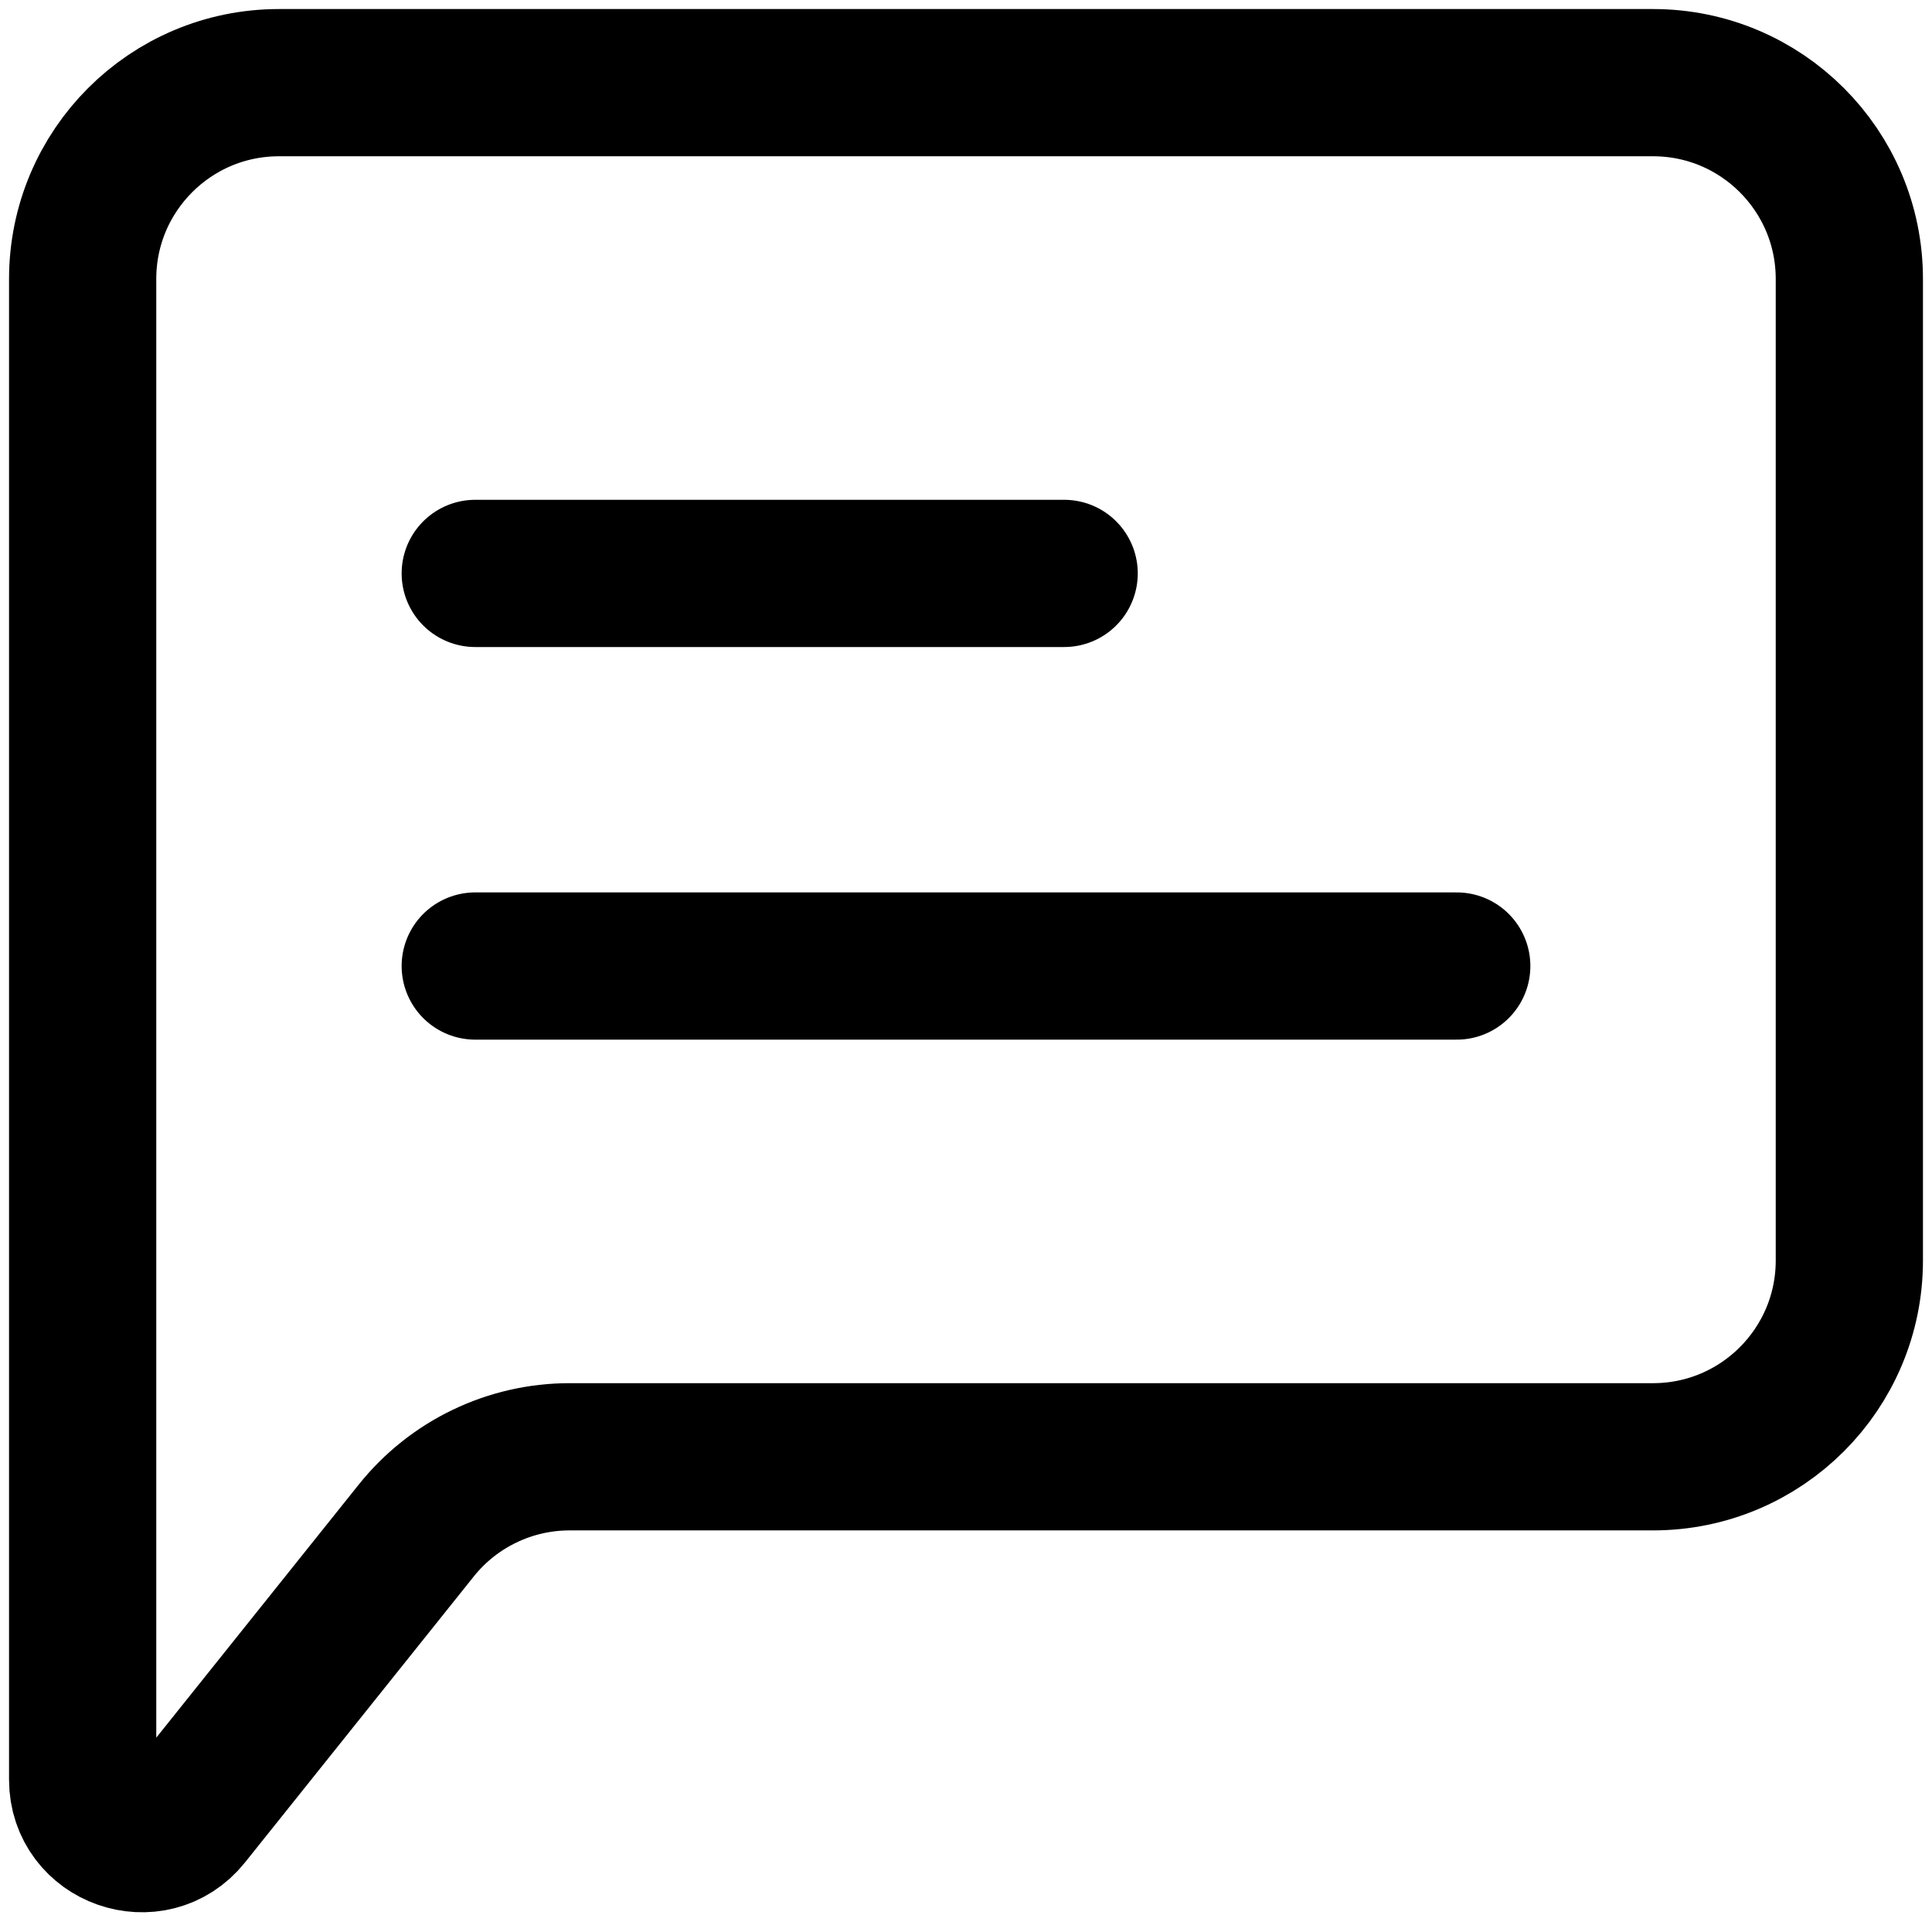 <svg width="187" height="186" viewBox="0 0 187 186" fill="none" xmlns="http://www.w3.org/2000/svg">
<path d="M46 93.5H141" stroke="black" stroke-width="14.25" stroke-linecap="round" stroke-linejoin="round"/>
<path d="M46 55.5H103" stroke="black" stroke-width="14.25" stroke-linecap="round" stroke-linejoin="round"/>
<path d="M8 172.25V27C8 16.507 16.507 8 27 8H160C170.494 8 179 16.507 179 27V122C179 132.494 170.494 141 160 141H55.132C49.36 141 43.901 143.624 40.295 148.131L18.151 175.811C14.785 180.018 8 177.639 8 172.25Z" stroke="black" stroke-width="14.25"/>
</svg>
